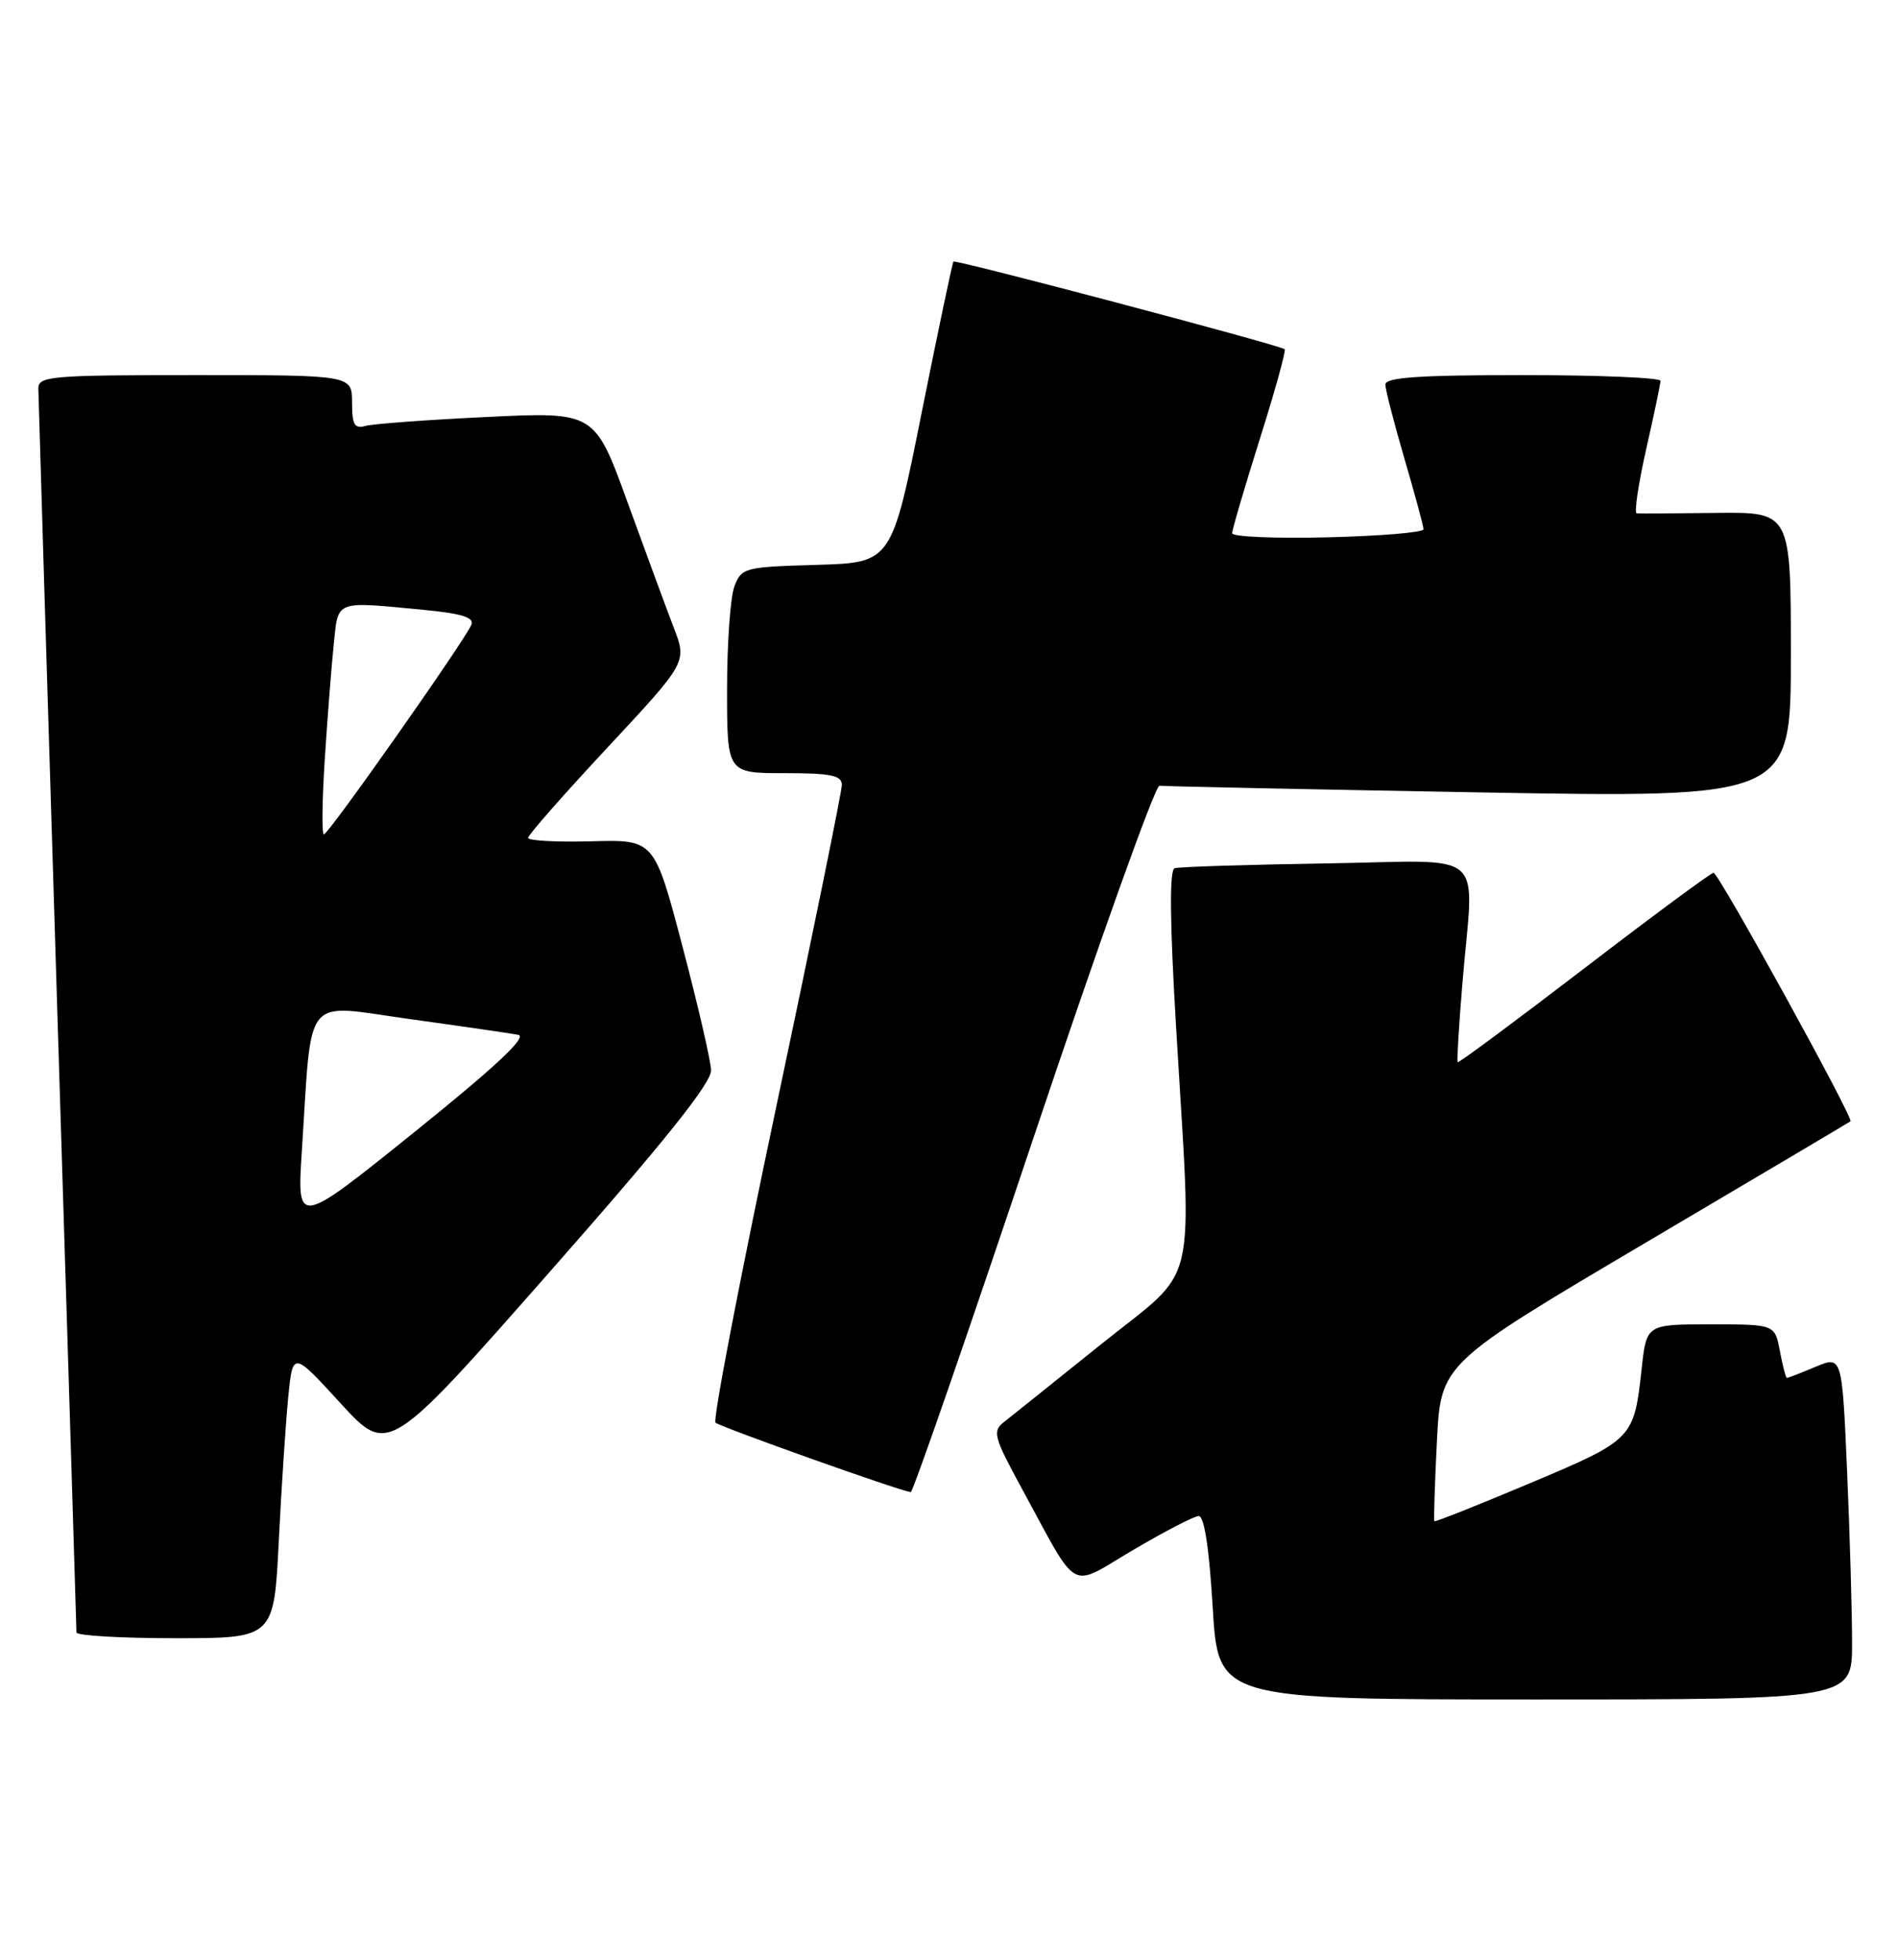 <?xml version="1.0" encoding="UTF-8" standalone="no"?>
<!DOCTYPE svg PUBLIC "-//W3C//DTD SVG 1.1//EN" "http://www.w3.org/Graphics/SVG/1.1/DTD/svg11.dtd" >
<svg xmlns="http://www.w3.org/2000/svg" xmlns:xlink="http://www.w3.org/1999/xlink" version="1.1" viewBox="0 0 248 256">
 <g >
 <path fill="currentColor"
d=" M 242.00 214.66 C 242.00 210.62 241.71 200.52 241.35 192.21 C 240.69 177.10 240.69 177.10 237.22 178.55 C 235.32 179.35 233.64 180.00 233.49 180.00 C 233.34 180.00 232.93 178.43 232.57 176.50 C 231.91 173.00 231.91 173.00 223.53 173.00 C 215.14 173.00 215.14 173.00 214.51 178.75 C 213.50 187.98 213.42 188.06 199.92 193.75 C 193.15 196.60 187.52 198.84 187.42 198.72 C 187.32 198.60 187.47 193.92 187.75 188.32 C 188.26 178.15 188.26 178.15 214.88 162.42 C 229.52 153.78 241.63 146.60 241.79 146.48 C 242.25 146.12 224.56 114.02 223.90 114.01 C 223.58 114.00 215.97 119.63 206.99 126.51 C 198.02 133.38 190.58 138.90 190.46 138.76 C 190.35 138.62 190.62 134.00 191.08 128.50 C 192.57 110.47 194.82 112.46 173.25 112.79 C 162.94 112.95 154.04 113.23 153.48 113.42 C 152.79 113.65 152.85 120.37 153.67 134.13 C 155.76 169.49 156.76 165.25 143.90 175.58 C 137.79 180.49 132.05 185.08 131.15 185.79 C 129.66 186.96 129.87 187.74 133.43 194.29 C 141.12 208.40 139.52 207.50 148.05 202.48 C 152.15 200.06 156.00 198.07 156.62 198.04 C 157.35 198.02 157.99 202.18 158.46 210.00 C 159.18 222.00 159.18 222.00 200.59 222.00 C 242.00 222.00 242.00 222.00 242.00 214.66 Z  M 36.43 201.25 C 36.78 194.24 37.34 185.80 37.66 182.50 C 38.26 176.50 38.26 176.50 44.49 183.30 C 50.73 190.11 50.73 190.11 71.86 166.11 C 86.90 149.04 92.98 141.44 92.91 139.80 C 92.87 138.54 91.18 131.24 89.16 123.58 C 85.50 109.67 85.50 109.67 77.25 109.90 C 72.71 110.02 69.00 109.82 69.00 109.45 C 69.00 109.08 73.67 103.77 79.39 97.64 C 89.77 86.50 89.77 86.50 88.04 82.00 C 87.09 79.53 84.38 72.17 82.01 65.65 C 77.71 53.79 77.71 53.79 63.60 54.47 C 55.85 54.84 48.71 55.37 47.75 55.64 C 46.32 56.04 46.00 55.49 46.00 52.57 C 46.00 49.00 46.00 49.00 25.50 49.00 C 6.64 49.00 5.00 49.14 5.01 50.75 C 5.02 51.71 6.14 88.50 7.50 132.50 C 8.87 176.50 9.99 212.84 9.99 213.25 C 10.00 213.66 15.80 214.00 22.90 214.00 C 35.80 214.00 35.80 214.00 36.43 201.25 Z  M 135.00 148.75 C 143.53 123.31 150.95 102.56 151.50 102.64 C 152.05 102.72 170.84 103.11 193.25 103.51 C 234.00 104.23 234.00 104.23 234.00 85.56 C 234.00 66.89 234.00 66.89 224.25 67.00 C 218.89 67.07 214.21 67.10 213.86 67.06 C 213.51 67.03 214.06 63.29 215.08 58.75 C 216.11 54.21 216.96 50.16 216.97 49.75 C 216.99 49.34 208.90 49.00 199.00 49.00 C 185.26 49.00 181.00 49.30 181.02 50.25 C 181.03 50.94 182.16 55.30 183.52 59.95 C 184.88 64.60 186.00 68.73 186.00 69.14 C 186.00 69.55 180.37 70.02 173.50 70.19 C 166.62 70.36 161.00 70.12 161.00 69.66 C 161.00 69.19 162.62 63.66 164.61 57.35 C 166.60 51.05 168.06 45.77 167.86 45.62 C 167.09 45.04 124.81 33.86 124.58 34.17 C 124.44 34.35 122.56 43.27 120.41 54.00 C 116.50 73.50 116.50 73.50 106.71 73.79 C 97.28 74.06 96.89 74.16 95.96 76.60 C 95.43 77.99 95.00 84.05 95.00 90.07 C 95.00 101.00 95.00 101.00 102.50 101.00 C 108.57 101.00 110.00 101.29 110.00 102.53 C 110.00 103.38 106.14 122.32 101.42 144.62 C 96.70 166.92 93.13 185.47 93.49 185.84 C 94.02 186.37 117.24 194.65 119.00 194.92 C 119.28 194.96 126.48 174.19 135.00 148.75 Z  M 39.44 150.37 C 40.80 129.48 39.42 131.16 53.52 133.12 C 60.34 134.06 66.72 134.99 67.71 135.18 C 68.95 135.42 64.83 139.29 54.15 147.88 C 38.80 160.23 38.80 160.23 39.44 150.37 Z  M 42.43 99.25 C 42.78 93.89 43.30 87.14 43.60 84.25 C 44.22 78.31 43.60 78.55 55.30 79.66 C 60.27 80.13 61.97 80.65 61.60 81.59 C 60.88 83.47 42.92 109.00 42.32 109.00 C 42.04 109.00 42.09 104.61 42.43 99.25 Z "/>
</g>
</svg>